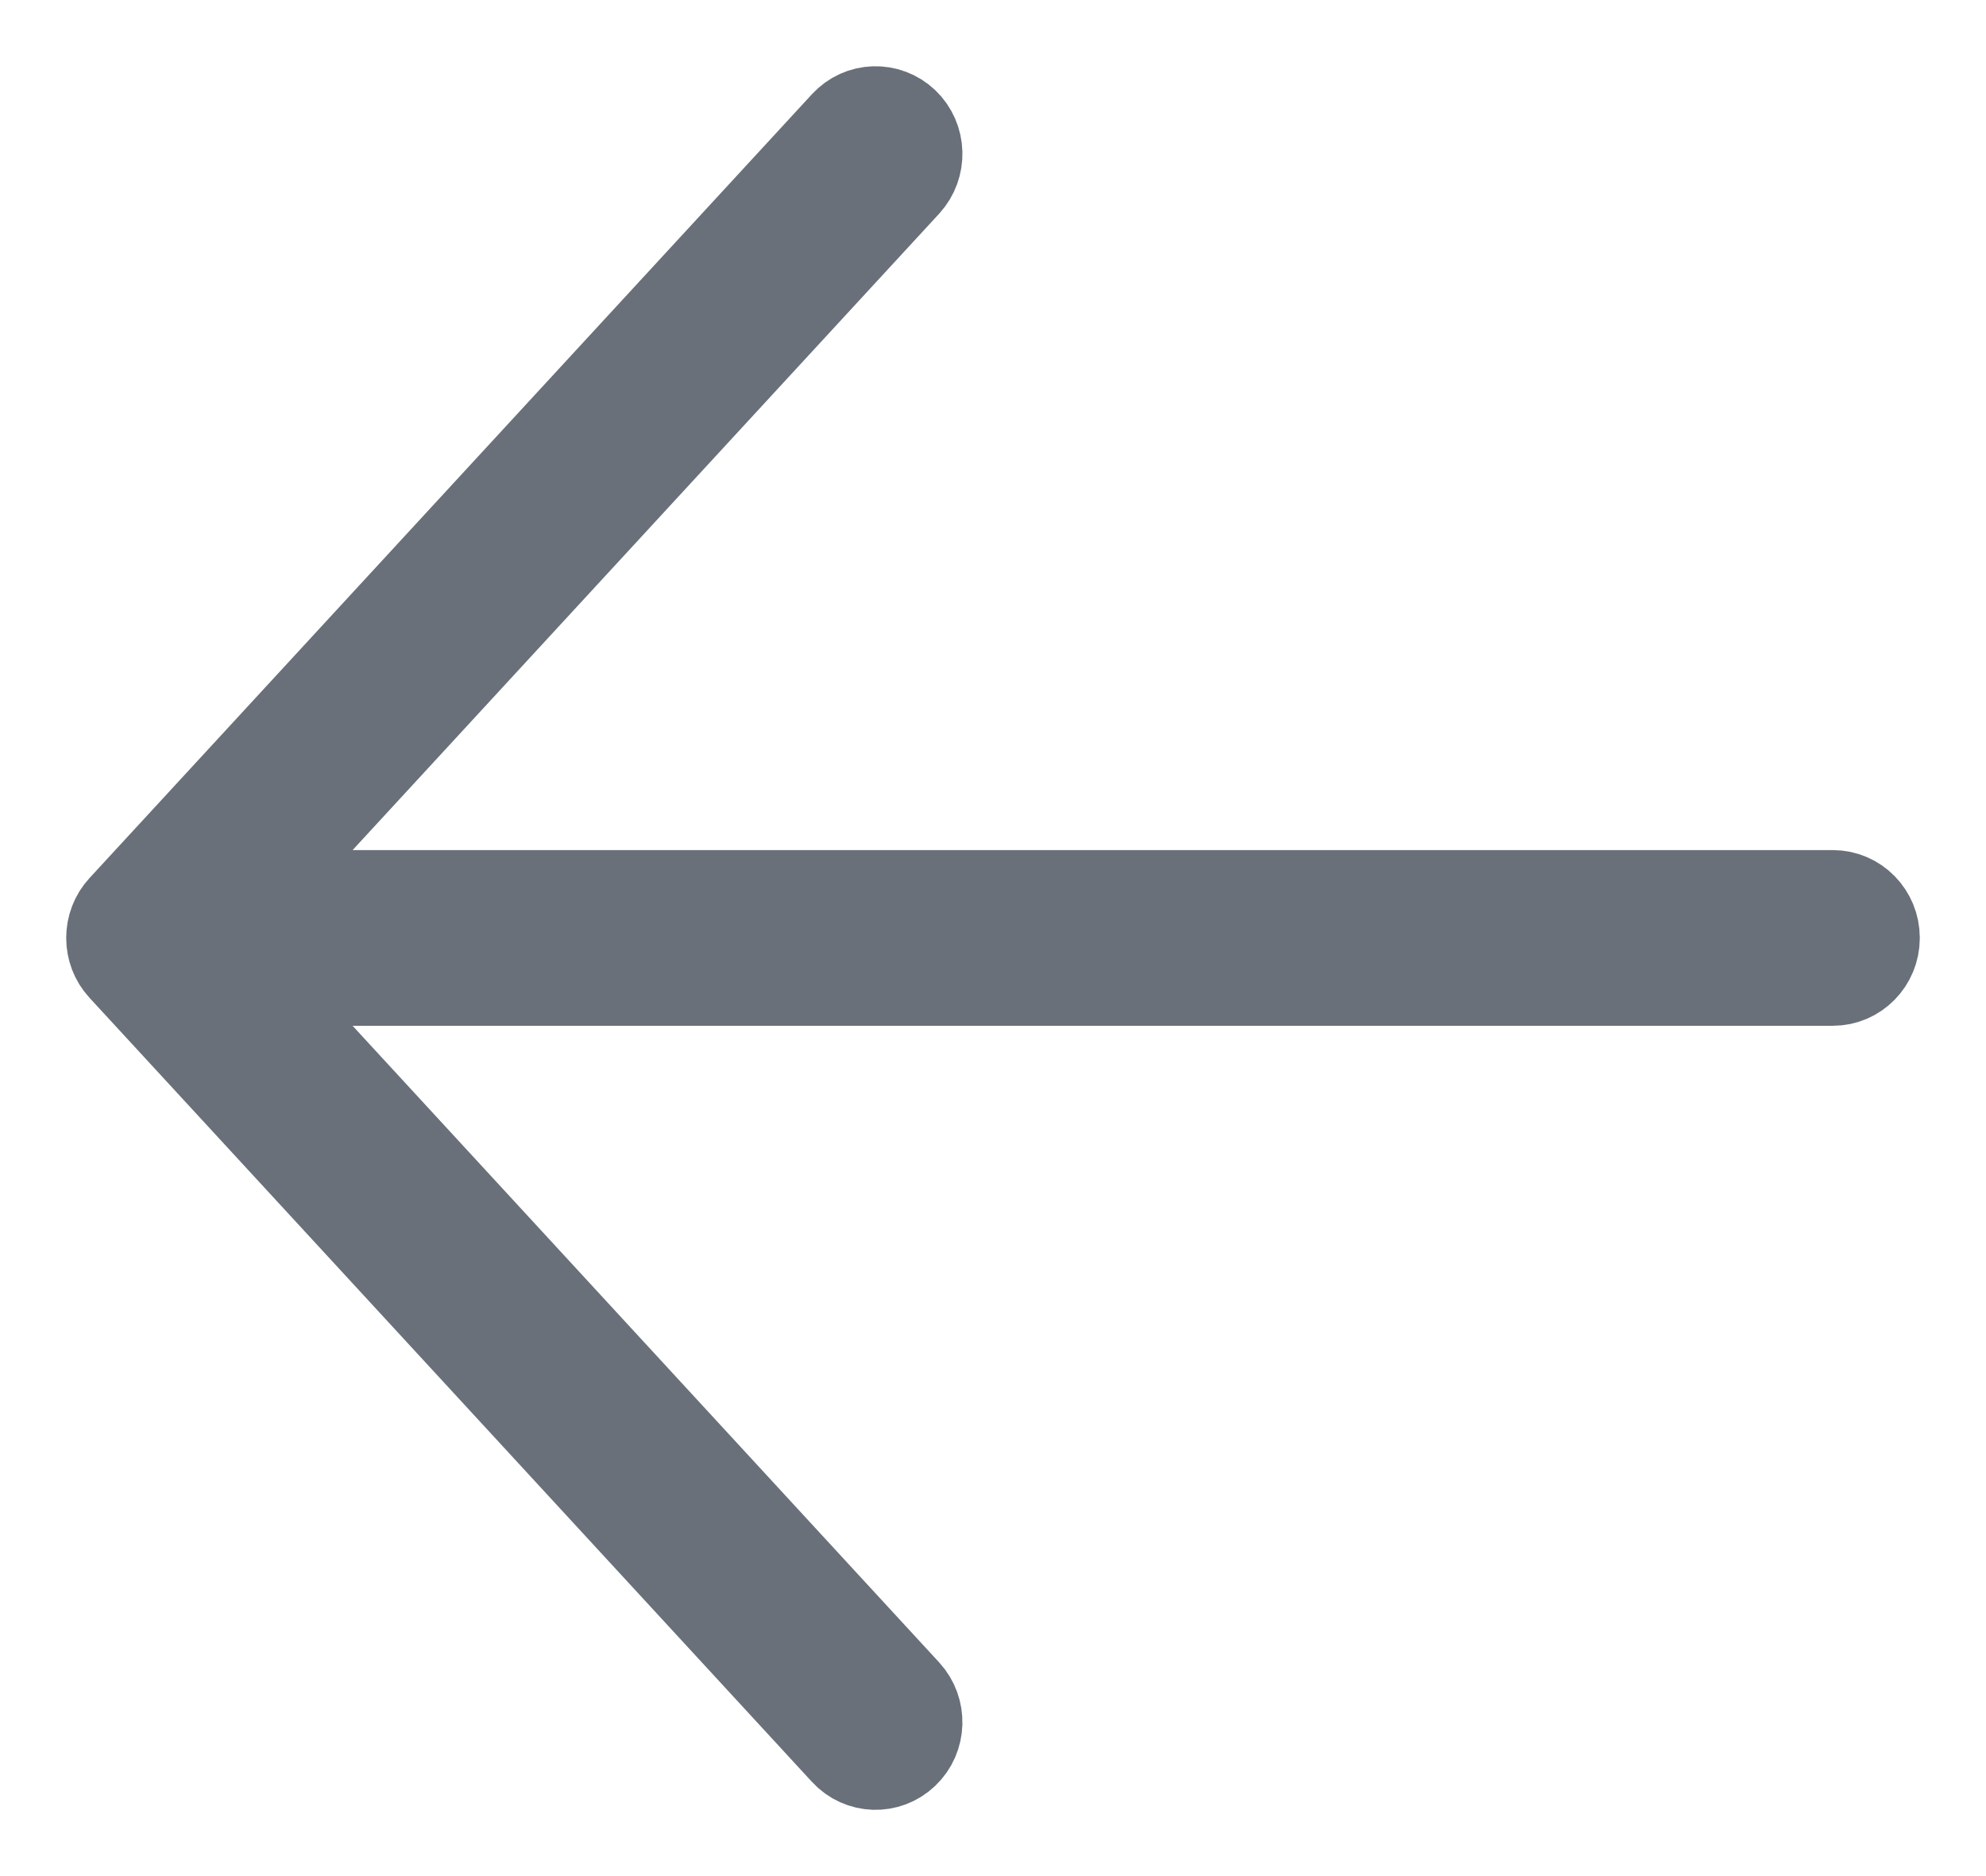 <svg width="18" height="17" viewBox="0 0 18 17" fill="none" xmlns="http://www.w3.org/2000/svg">
<path d="M8.218 1.665C8.364 1.506 8.357 1.256 8.201 1.107C8.044 0.958 7.799 0.966 7.653 1.125L1.105 8.228C1.036 8.303 1 8.4 1 8.499C1 8.598 1.036 8.695 1.105 8.77L7.653 15.875C7.799 16.034 8.044 16.042 8.2 15.893C8.357 15.744 8.364 15.494 8.218 15.335L2.283 8.895H16.612C16.826 8.895 17 8.718 17 8.5V8.498C17 8.28 16.826 8.103 16.612 8.103H2.283L8.218 1.665Z" fill="#697079" stroke="#697079" stroke-width="0.8" stroke-linecap="round" stroke-linejoin="round"/>
</svg>
